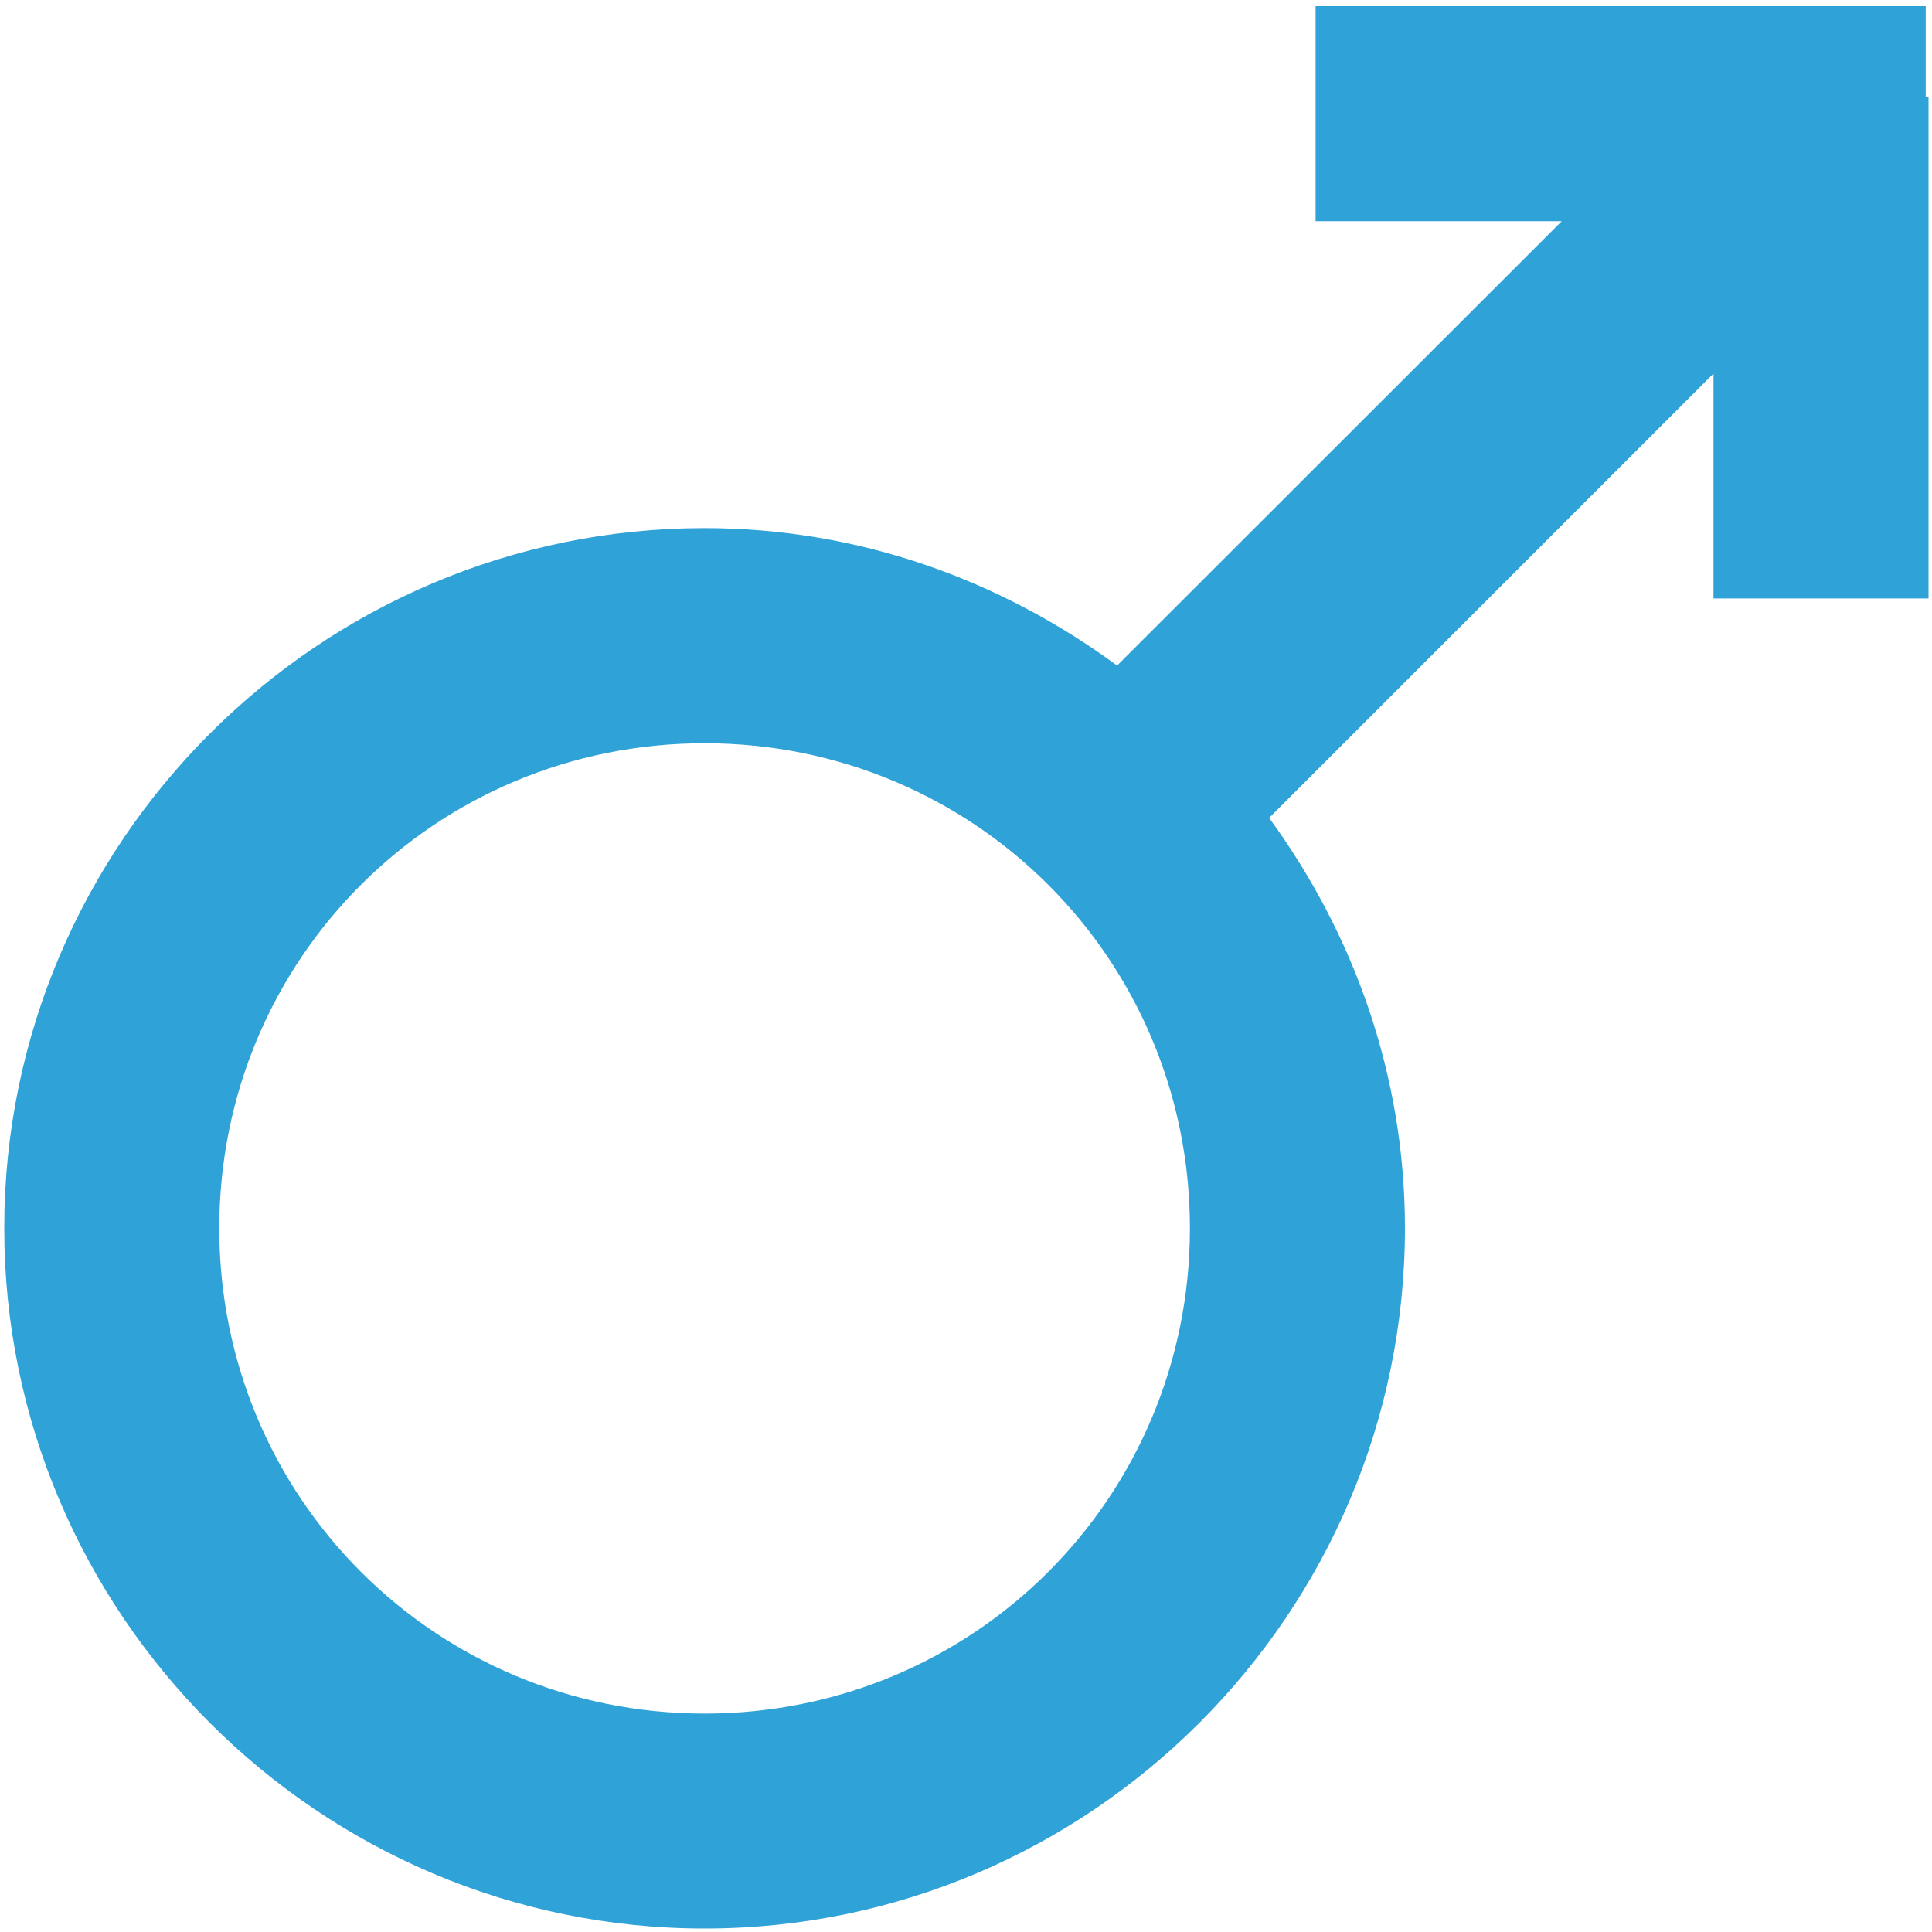 <?xml version="1.0" encoding="UTF-8" standalone="no"?>
<!-- Created with Inkscape (http://www.inkscape.org/) -->

<svg
   xmlns:dc="http://purl.org/dc/elements/1.1/"
   xmlns:cc="http://creativecommons.org/ns#"
   xmlns:rdf="http://www.w3.org/1999/02/22-rdf-syntax-ns#"
   xmlns:svg="http://www.w3.org/2000/svg"
   xmlns="http://www.w3.org/2000/svg"
   xmlns:sodipodi="http://sodipodi.sourceforge.net/DTD/sodipodi-0.dtd"
   xmlns:inkscape="http://www.inkscape.org/namespaces/inkscape"
   width="20"
   height="20"
   viewBox="0 0 20 20"
   id="svg6421"
   version="1.1"
   inkscape:version="0.91 r13725"
   sodipodi:docname="mars.svg">
  <defs
     id="defs6423" />
  <sodipodi:namedview
     id="base"
     pagecolor="#ffffff"
     bordercolor="#666666"
     borderopacity="1.0"
     inkscape:pageopacity="0.0"
     inkscape:pageshadow="2"
     inkscape:zoom="44.8"
     inkscape:cx="14.796095"
     inkscape:cy="17.774191"
     inkscape:document-units="px"
     inkscape:current-layer="layer1"
     showgrid="false"
     units="px"
     inkscape:window-width="1920"
     inkscape:window-height="1137"
     inkscape:window-x="-8"
     inkscape:window-y="-8"
     inkscape:window-maximized="1" />
  <g
     inkscape:label="Layer 1"
     inkscape:groupmode="layer"
     id="layer1"
     transform="translate(0,-1032.362)">
    <path
       inkscape:connector-curvature="0"
       style="color:#000000;font-style:normal;font-variant:normal;font-weight:normal;font-stretch:normal;font-size:medium;line-height:normal;font-family:sans-serif;text-indent:0;text-align:start;text-decoration:none;text-decoration-line:none;text-decoration-style:solid;text-decoration-color:#000000;letter-spacing:normal;word-spacing:normal;text-transform:none;direction:ltr;block-progression:tb;writing-mode:lr-tb;baseline-shift:baseline;text-anchor:start;white-space:normal;clip-rule:nonzero;display:inline;overflow:visible;visibility:visible;opacity:1;isolation:auto;mix-blend-mode:normal;color-interpolation:sRGB;color-interpolation-filters:linearRGB;solid-color:#000000;solid-opacity:1;fill:#2fa2d7;fill-opacity:1;fill-rule:nonzero;stroke:none;stroke-width:1.5;stroke-linecap:butt;stroke-linejoin:miter;stroke-miterlimit:4;stroke-dasharray:none;stroke-dashoffset:0;stroke-opacity:1;color-rendering:auto;image-rendering:auto;shape-rendering:auto;text-rendering:auto;enable-background:accumulate"
       d="m 13.619,1032.426 0,2.226 2.548,0 -4.603,4.6 c -1.202,-0.884 -2.67,-1.423 -4.27,-1.423 -3.99,0 -7.25,3.256 -7.25,7.247 0,3.99 3.259,7.25 7.25,7.25 3.99,0 7.25,-3.259 7.25,-7.25 0,-1.589 -0.532,-3.05 -1.406,-4.247 l 4.6,-4.6 0,2.328 2.226,0 0,-5.192 -0.029,0 0,-0.939 -6.317,0 z m -6.325,7.63 c 2.787,0 5.024,2.233 5.024,5.021 0,2.787 -2.236,5.024 -5.024,5.024 -2.787,0 -5.024,-2.236 -5.024,-5.024 0,-2.787 2.236,-5.021 5.024,-5.021 z"
       id="circle6214" />
  </g>
</svg>
